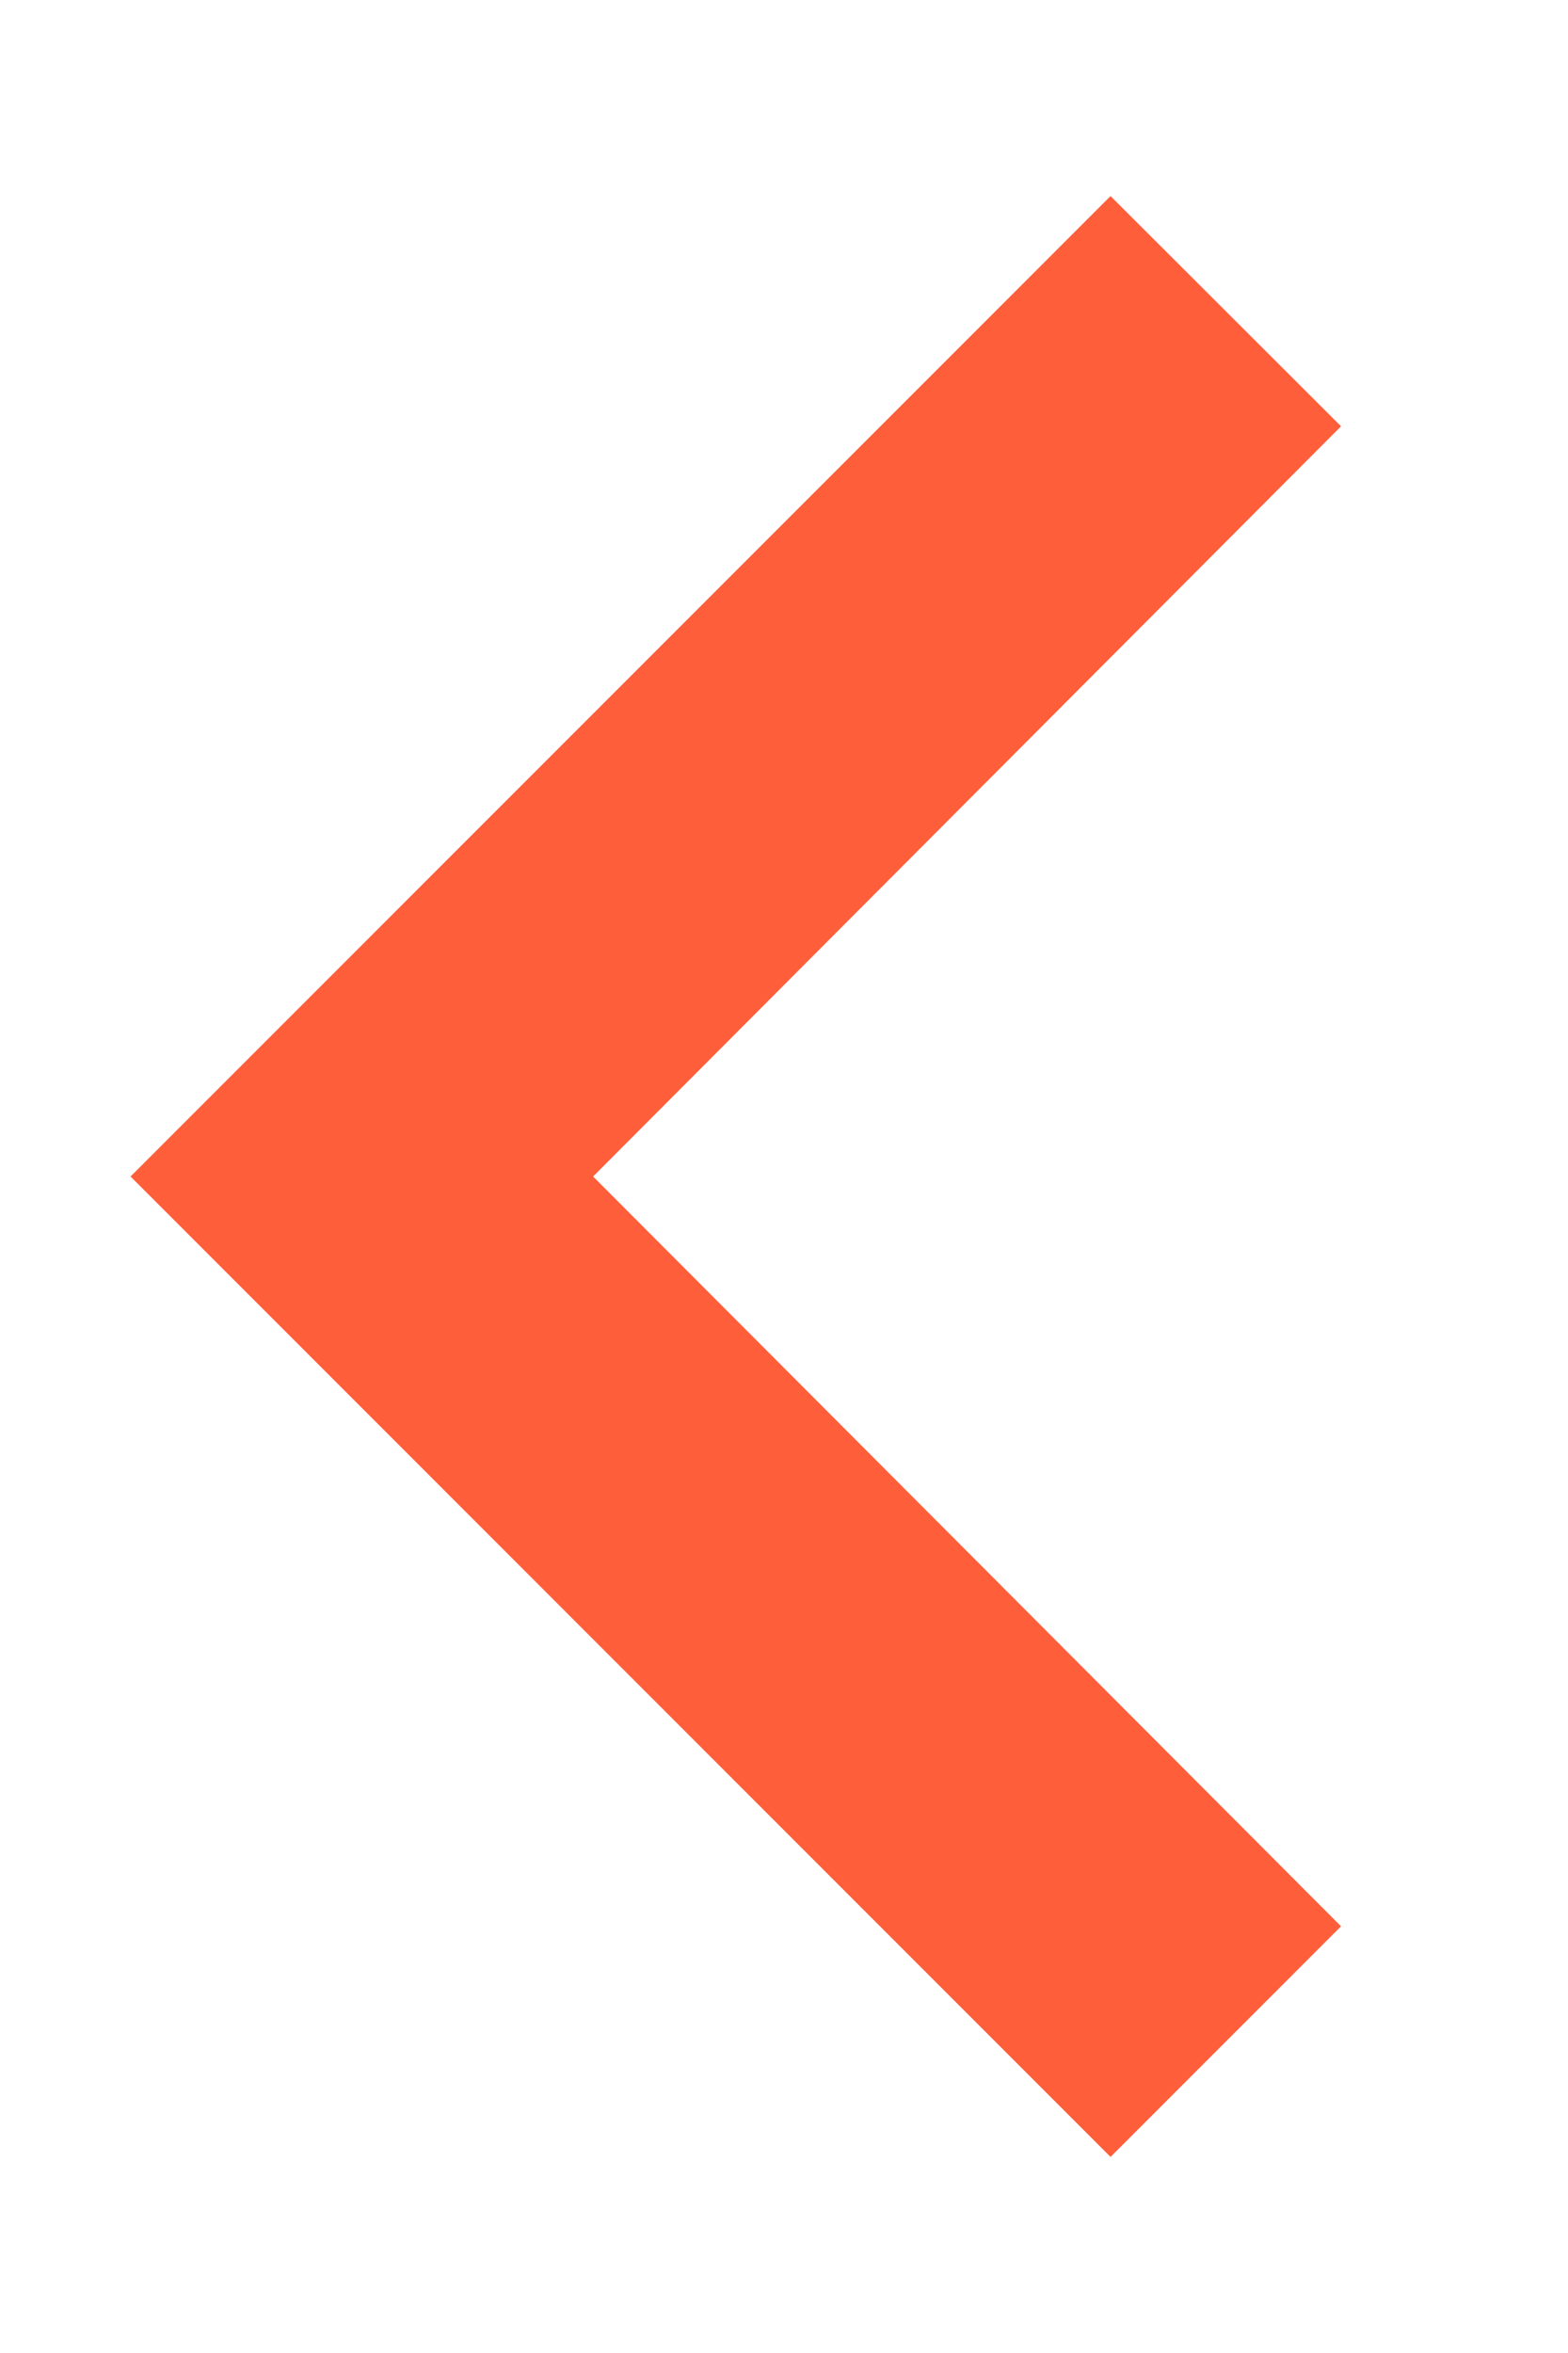 <svg width="4" height="6" viewBox="0 0 4 6" fill="none" xmlns="http://www.w3.org/2000/svg">
<path d="M3.421 4.912L1.513 3L3.421 1.087L2.833 0.5L0.333 3L2.833 5.5L3.421 4.912Z" fill="#FF5E3B"/>
</svg>

